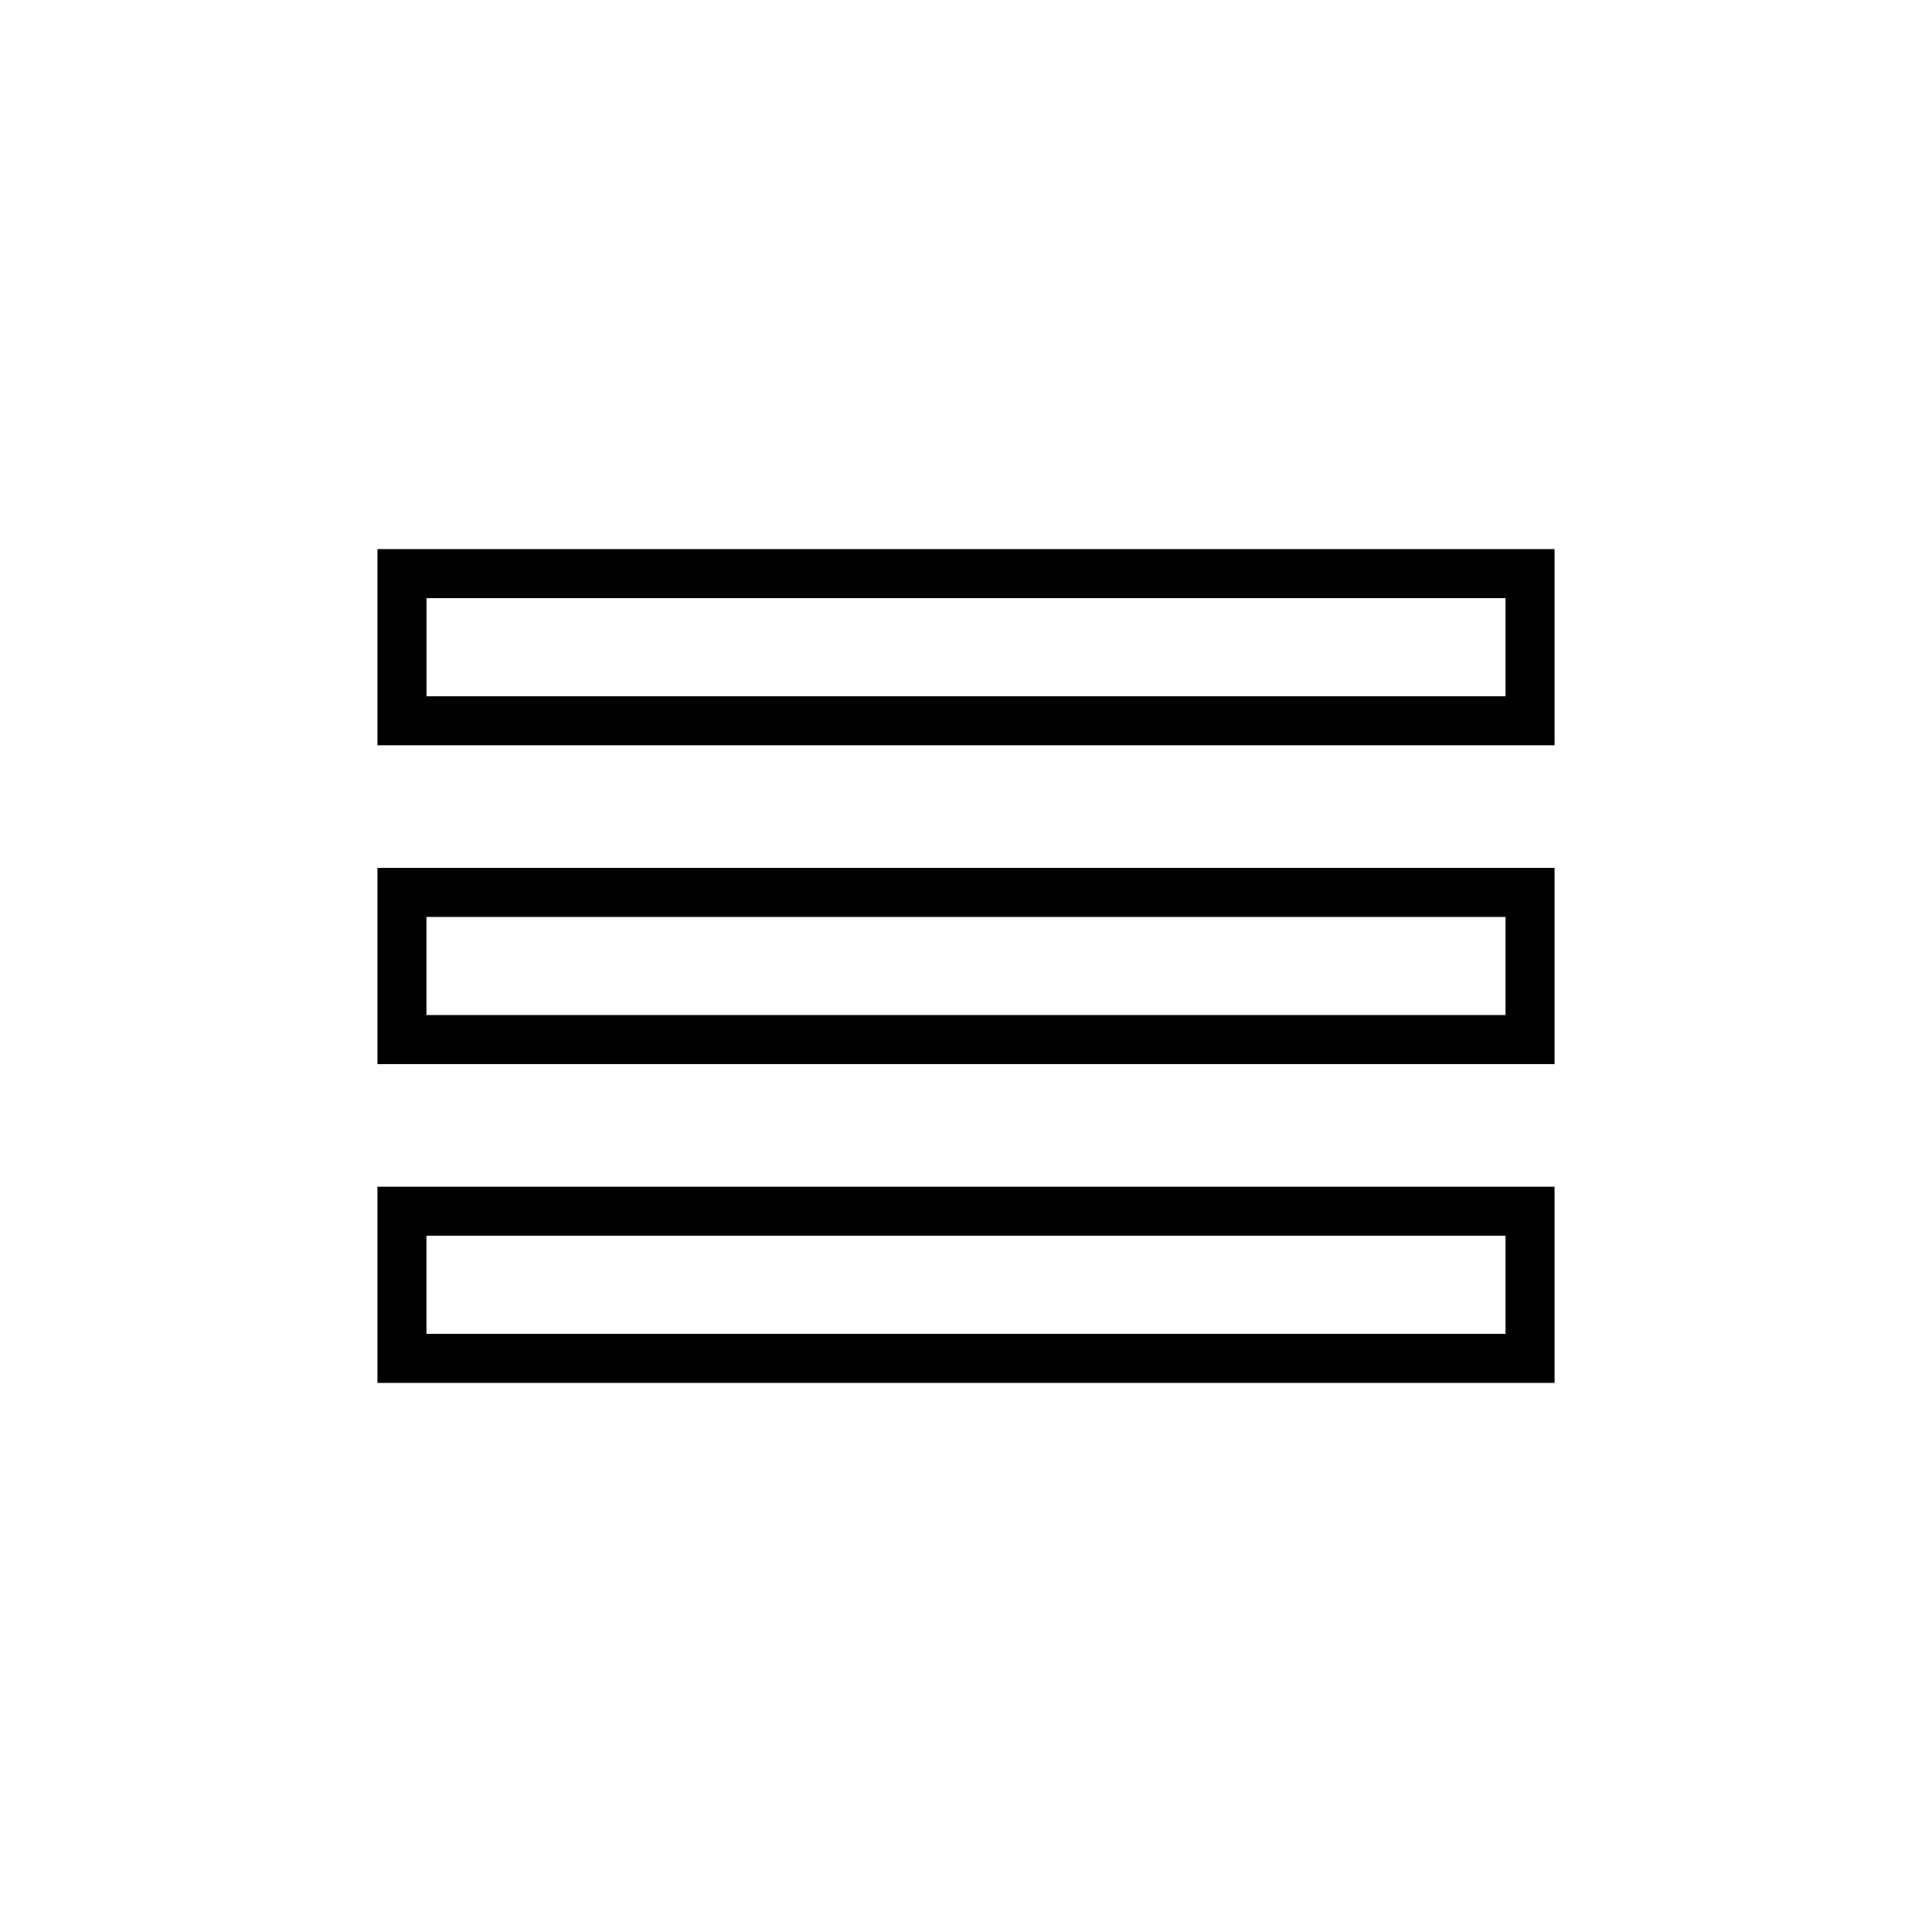 <svg version="1.1" xmlns="http://www.w3.org/2000/svg" xmlns:xlink="http://www.w3.org/1999/xlink" x="0px" y="0px" width="42px" height="42px" viewBox="0 0 42 42" enable-background="new 0 0 42 42" xml:space="preserve"><rect fill="none" width="42" height="42"/><path d="M8.205,11.937v4.265h25.59v-4.265H8.205z M32.729,15.136H9.272v-2.133h23.457V15.136z"/><path d="M8.205,23.133h25.59v-4.265H8.205V23.133z M9.271,19.934h23.458v2.132H9.271V19.934z"/><path d="M8.205,30.063h25.59v-4.265H8.205V30.063z M9.271,26.864h23.458v2.133H9.271V26.864z"/></svg>